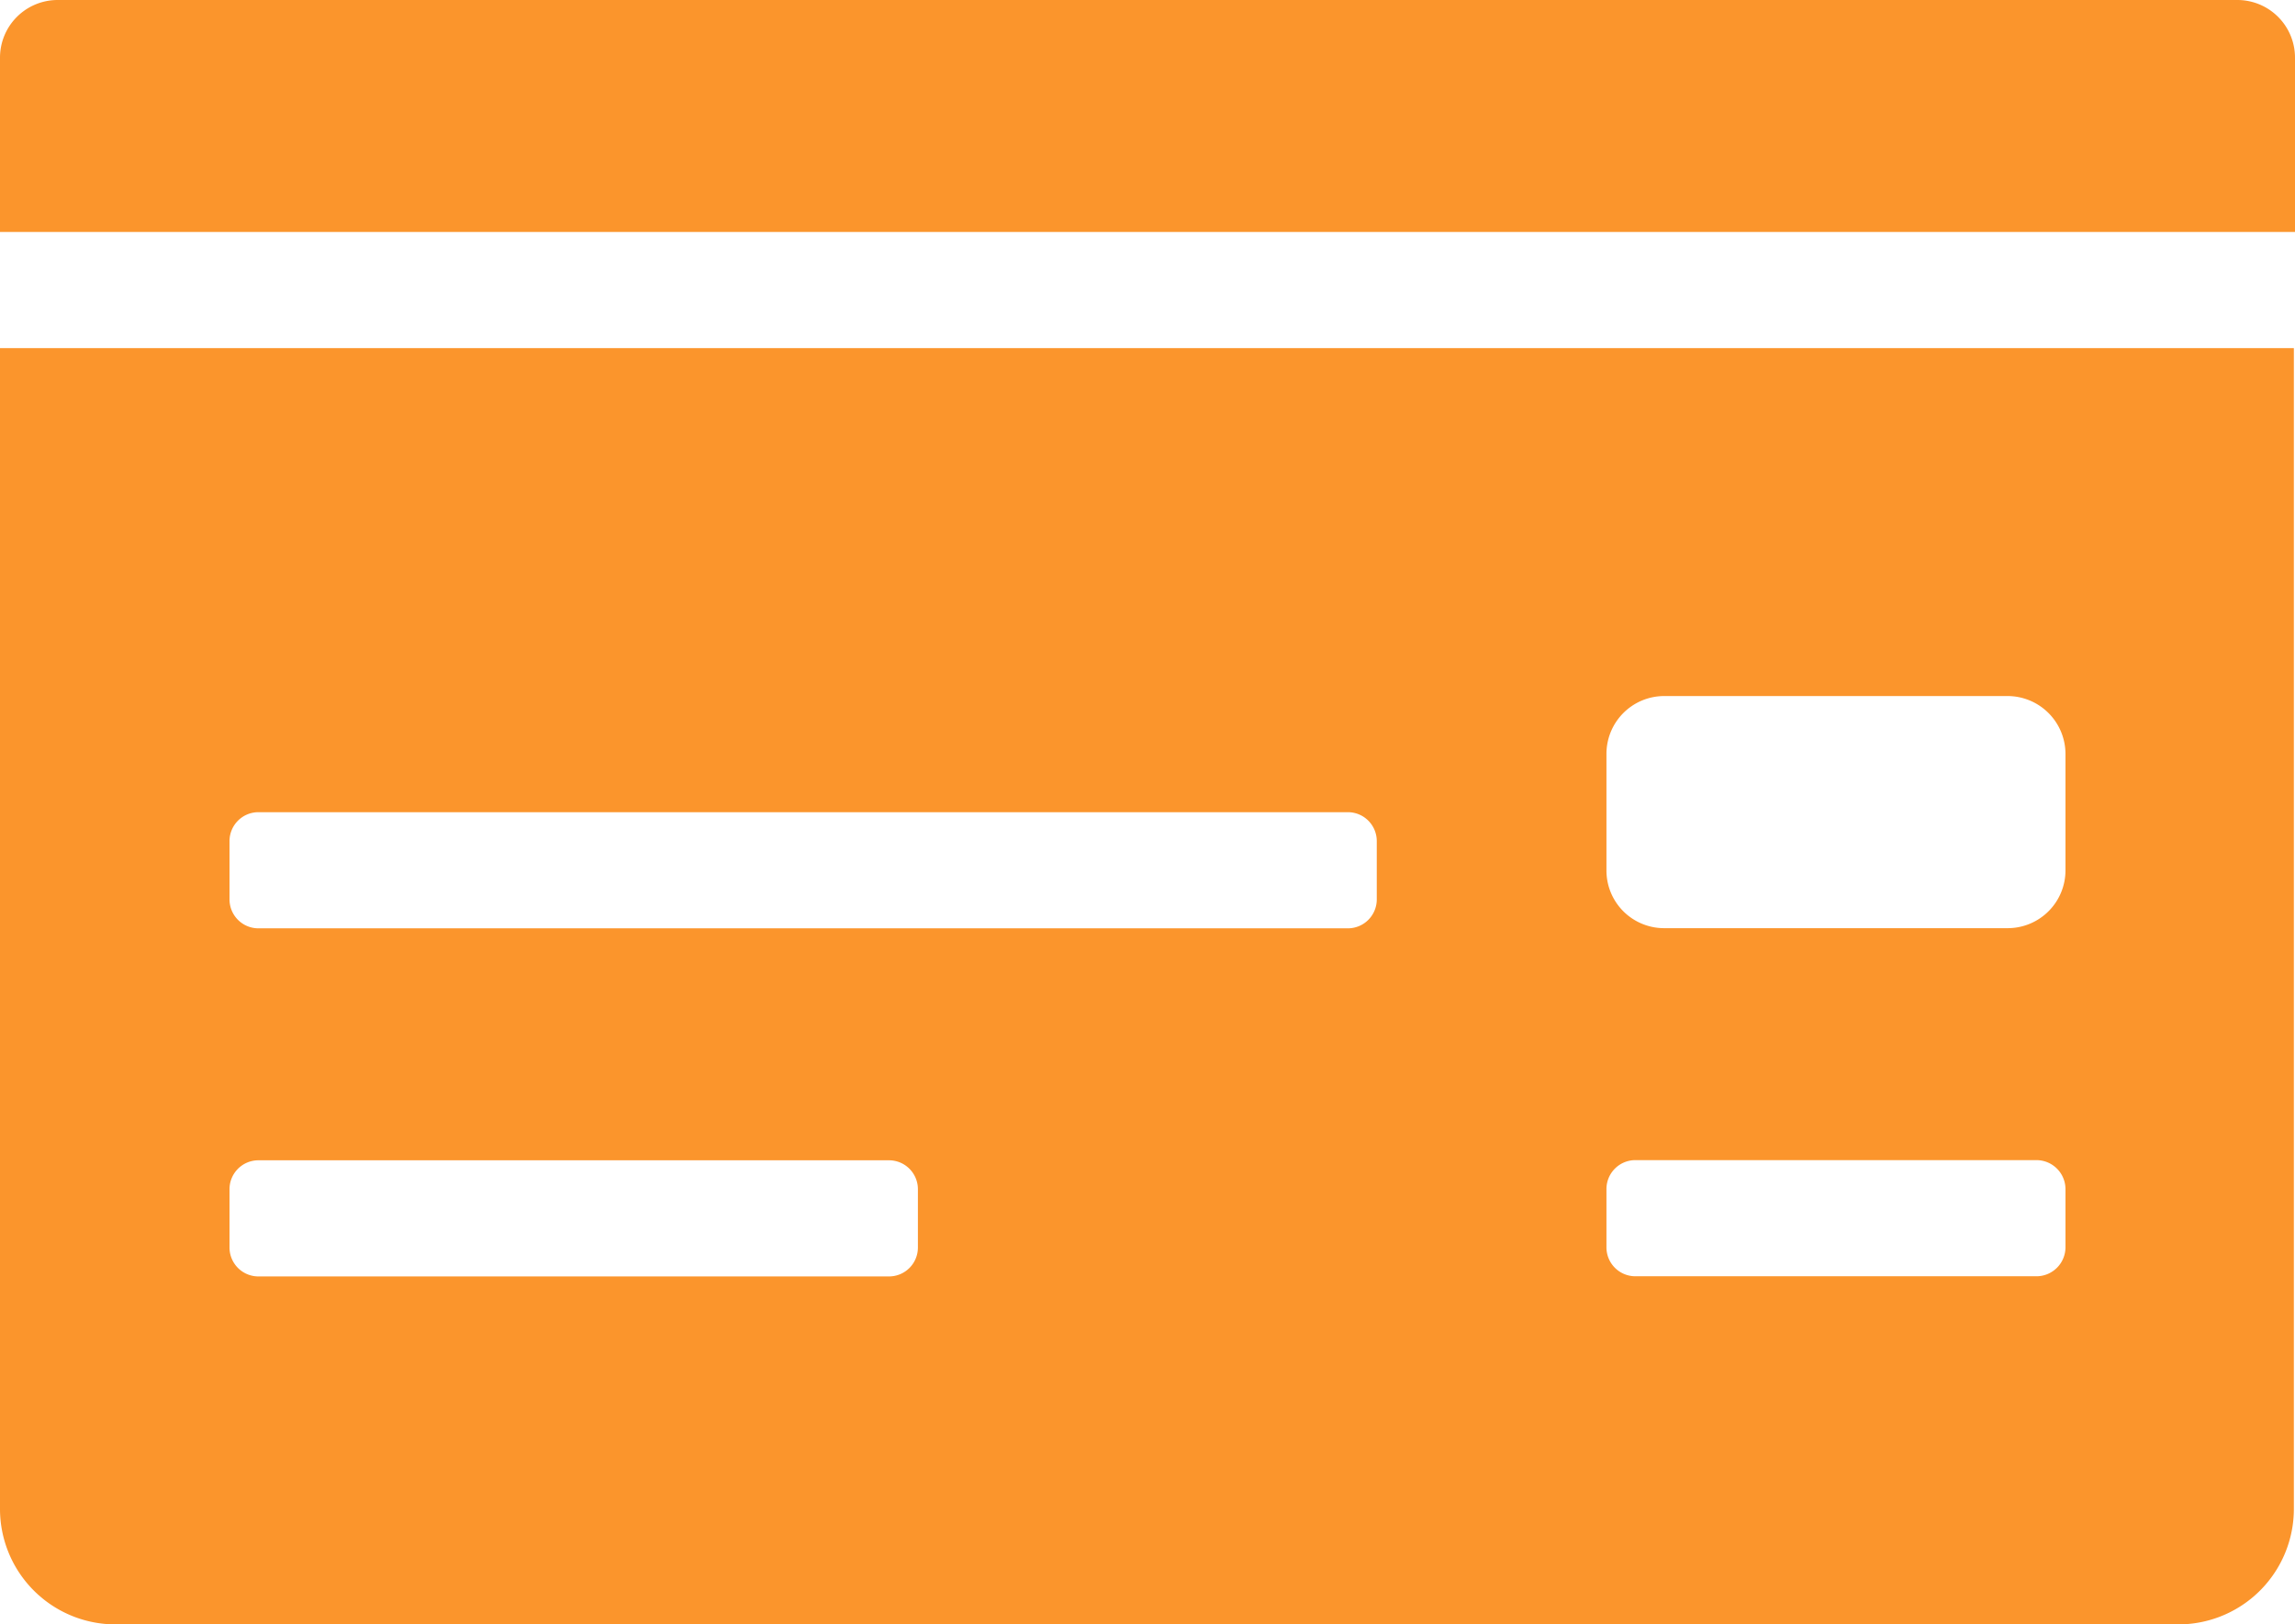 <svg xmlns="http://www.w3.org/2000/svg" viewBox="0 0 141.29 100"><defs><style>.cls-1{fill:#fb952c;}</style></defs><title>Debit Card 2</title><g id="Layer_2" data-name="Layer 2"><g id="Recieved_Inheritance" data-name="Recieved Inheritance"><path id="Icon_awesome-money-check" data-name="Icon awesome-money-check" class="cls-1" d="M0,92.85A7.11,7.11,0,0,0,7,100H134.22a7.11,7.11,0,0,0,7-7.15V21.43H0ZM98.9,46.42a3.56,3.56,0,0,1,3.53-3.57h21.19a3.57,3.57,0,0,1,3.54,3.57v7.15a3.56,3.56,0,0,1-3.54,3.57H102.43a3.55,3.55,0,0,1-3.53-3.57Zm0,26.79a1.78,1.78,0,0,1,1.77-1.79h24.72a1.79,1.79,0,0,1,1.77,1.79h0v3.57a1.79,1.79,0,0,1-1.77,1.79H100.67a1.78,1.78,0,0,1-1.77-1.79h0ZM14.13,51.79A1.78,1.78,0,0,1,15.89,50H83a1.78,1.78,0,0,1,1.76,1.79h0v3.57A1.78,1.78,0,0,1,83,57.15H15.89a1.78,1.78,0,0,1-1.76-1.79h0Zm0,21.43a1.78,1.78,0,0,1,1.76-1.79H54.75a1.78,1.78,0,0,1,1.76,1.79h0v3.57a1.78,1.78,0,0,1-1.76,1.79H15.89a1.78,1.78,0,0,1-1.76-1.79h0ZM137.76,0H3.53A3.55,3.55,0,0,0,0,3.57V14.28H141.29V3.57A3.55,3.55,0,0,0,137.76,0Z"/></g></g></svg>